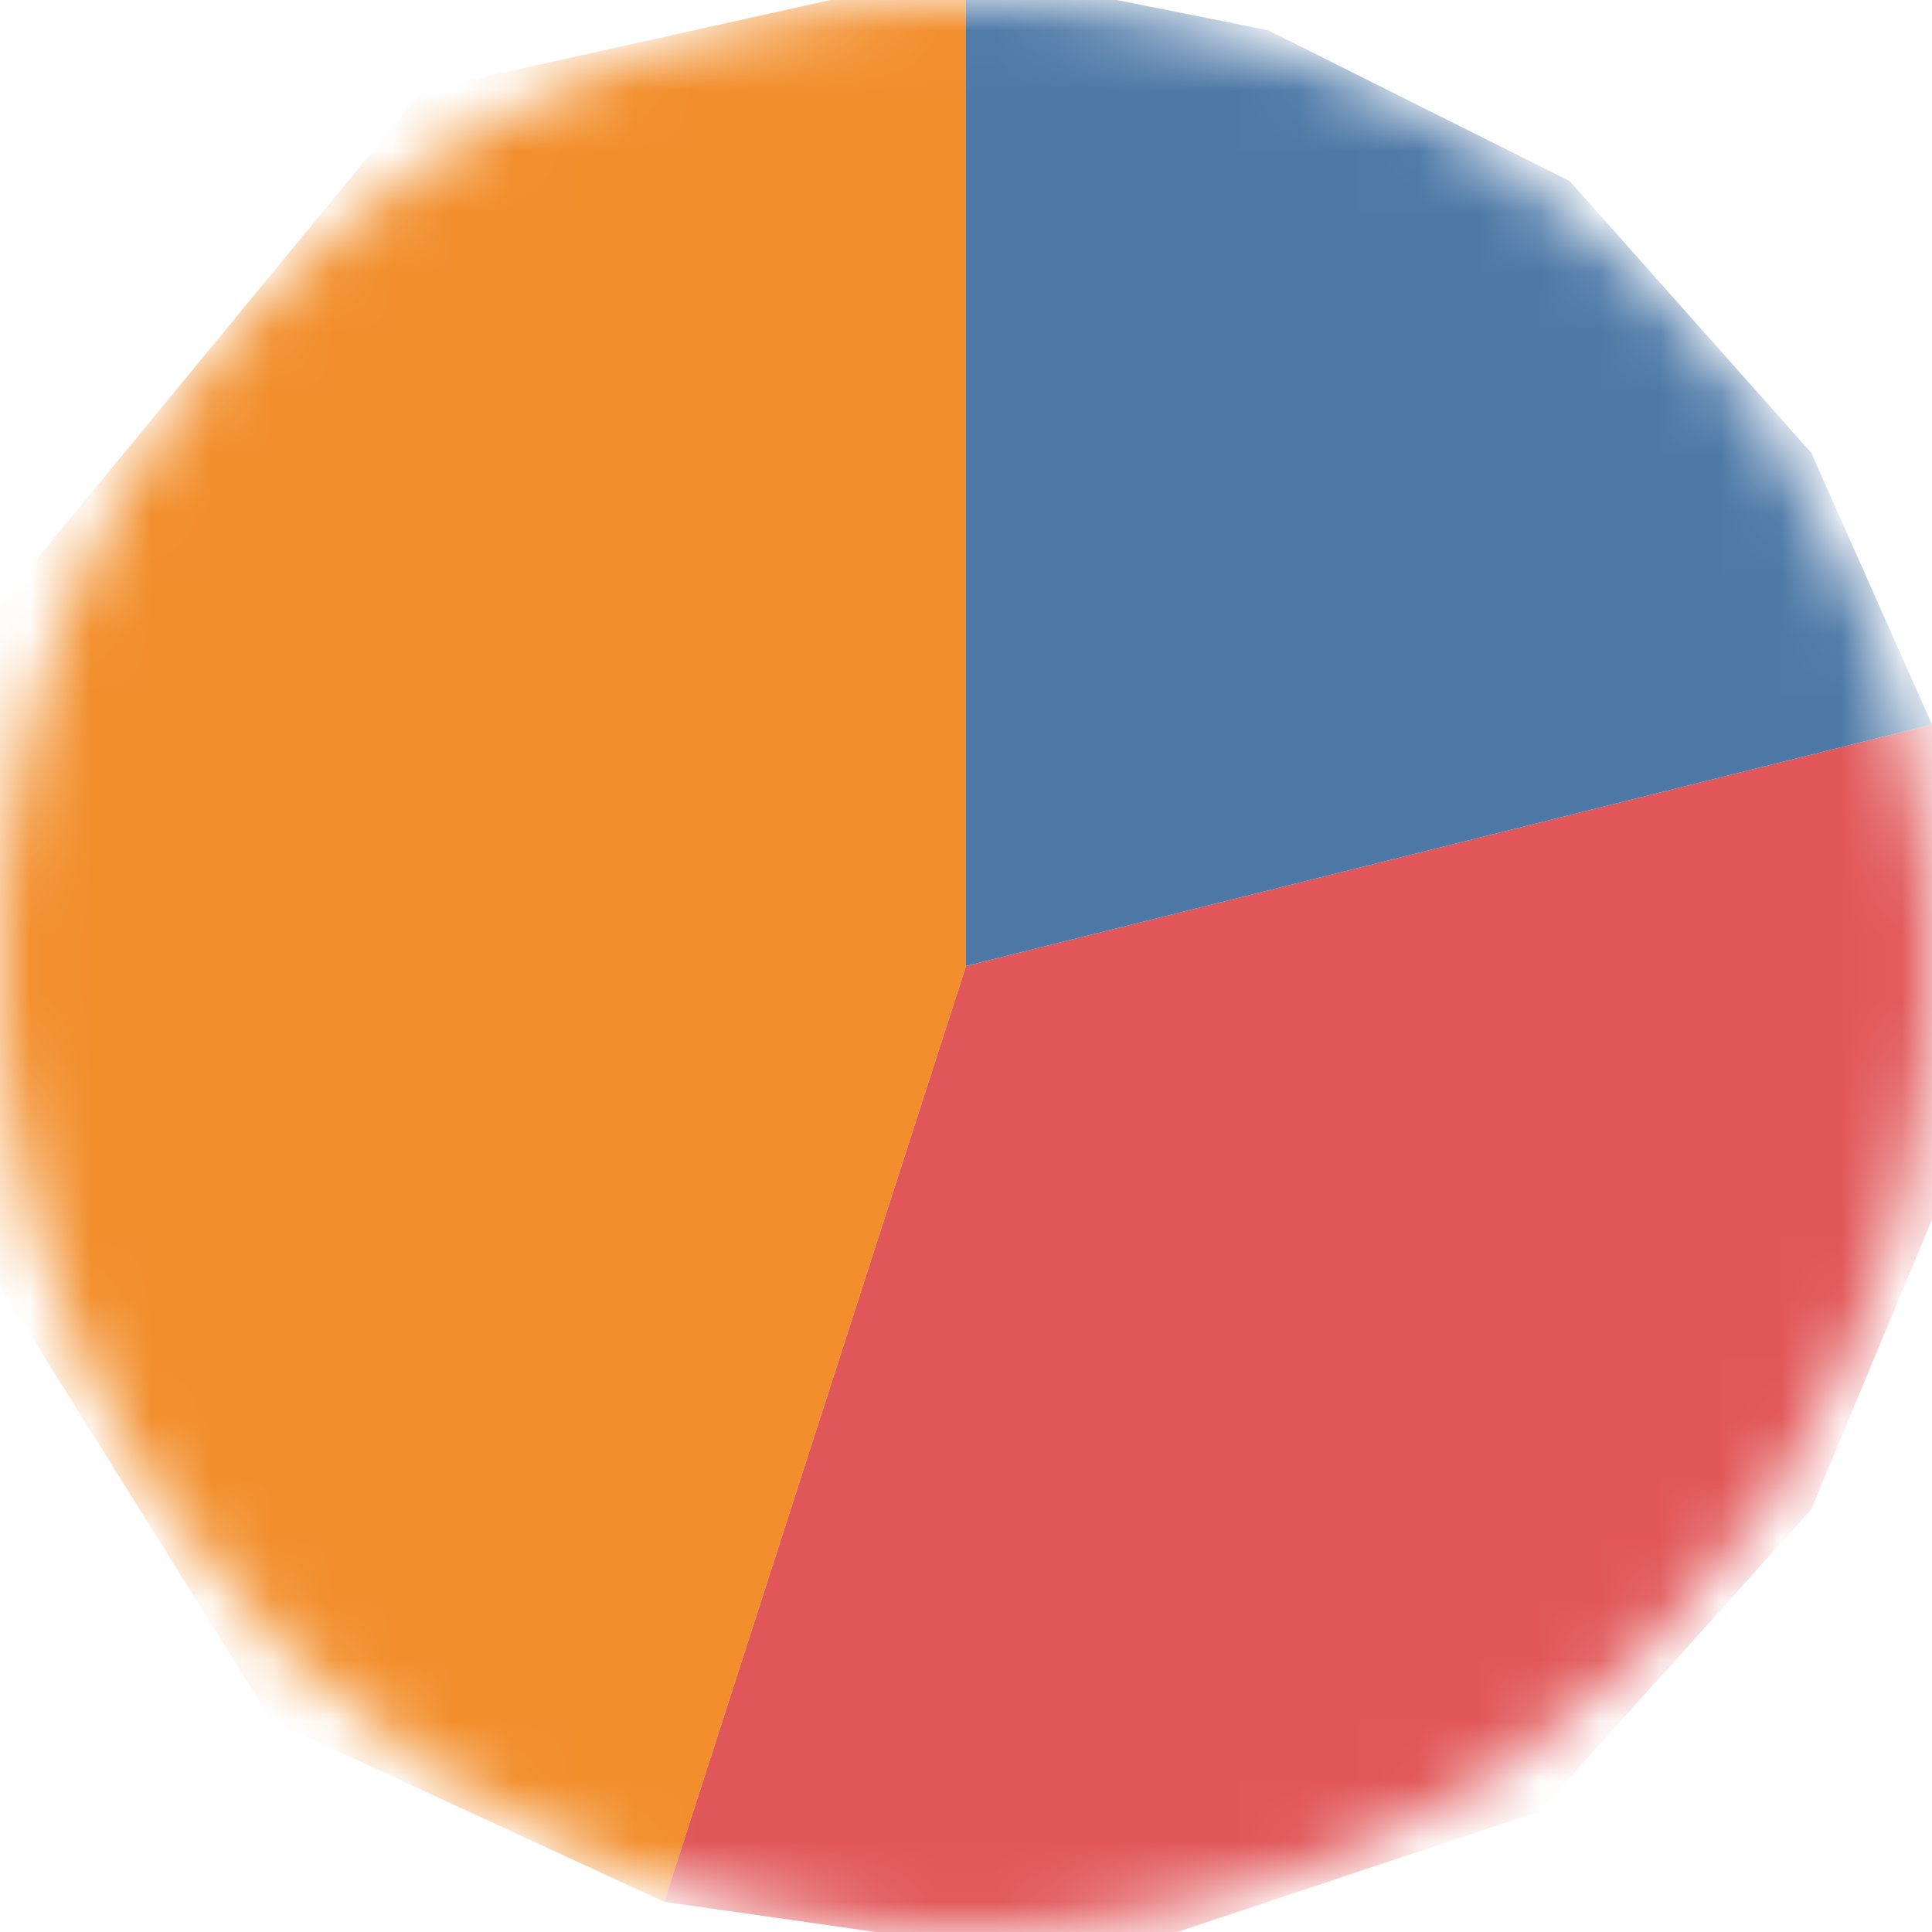 <svg width="32" height="32" viewBox="0 0 32 32" fill="none" xmlns="http://www.w3.org/2000/svg">
<mask id="mask0_1480_103" style="mask-type:alpha" maskUnits="userSpaceOnUse" x="0" y="0" width="32" height="32">
<circle cx="16" cy="16" r="16" fill="#4E79A7"/>
</mask>
<g mask="url(#mask0_1480_103)">
<path d="M16 16V-0.5L7 1.5L0 10L-0.5 20.5L4.5 28.5L11 31.5L16 16Z" fill="#F28E2C"/>
<path d="M32 12L16 16L11 31.5L18 32.5L25.5 30L30 25L32.5 19L32 12Z" fill="#E15759"/>
<path d="M16 -0.5V16L32 12L30 7.5L26 3L21 0.5L16 -0.5Z" fill="#4E79A7"/>
</g>
</svg>
